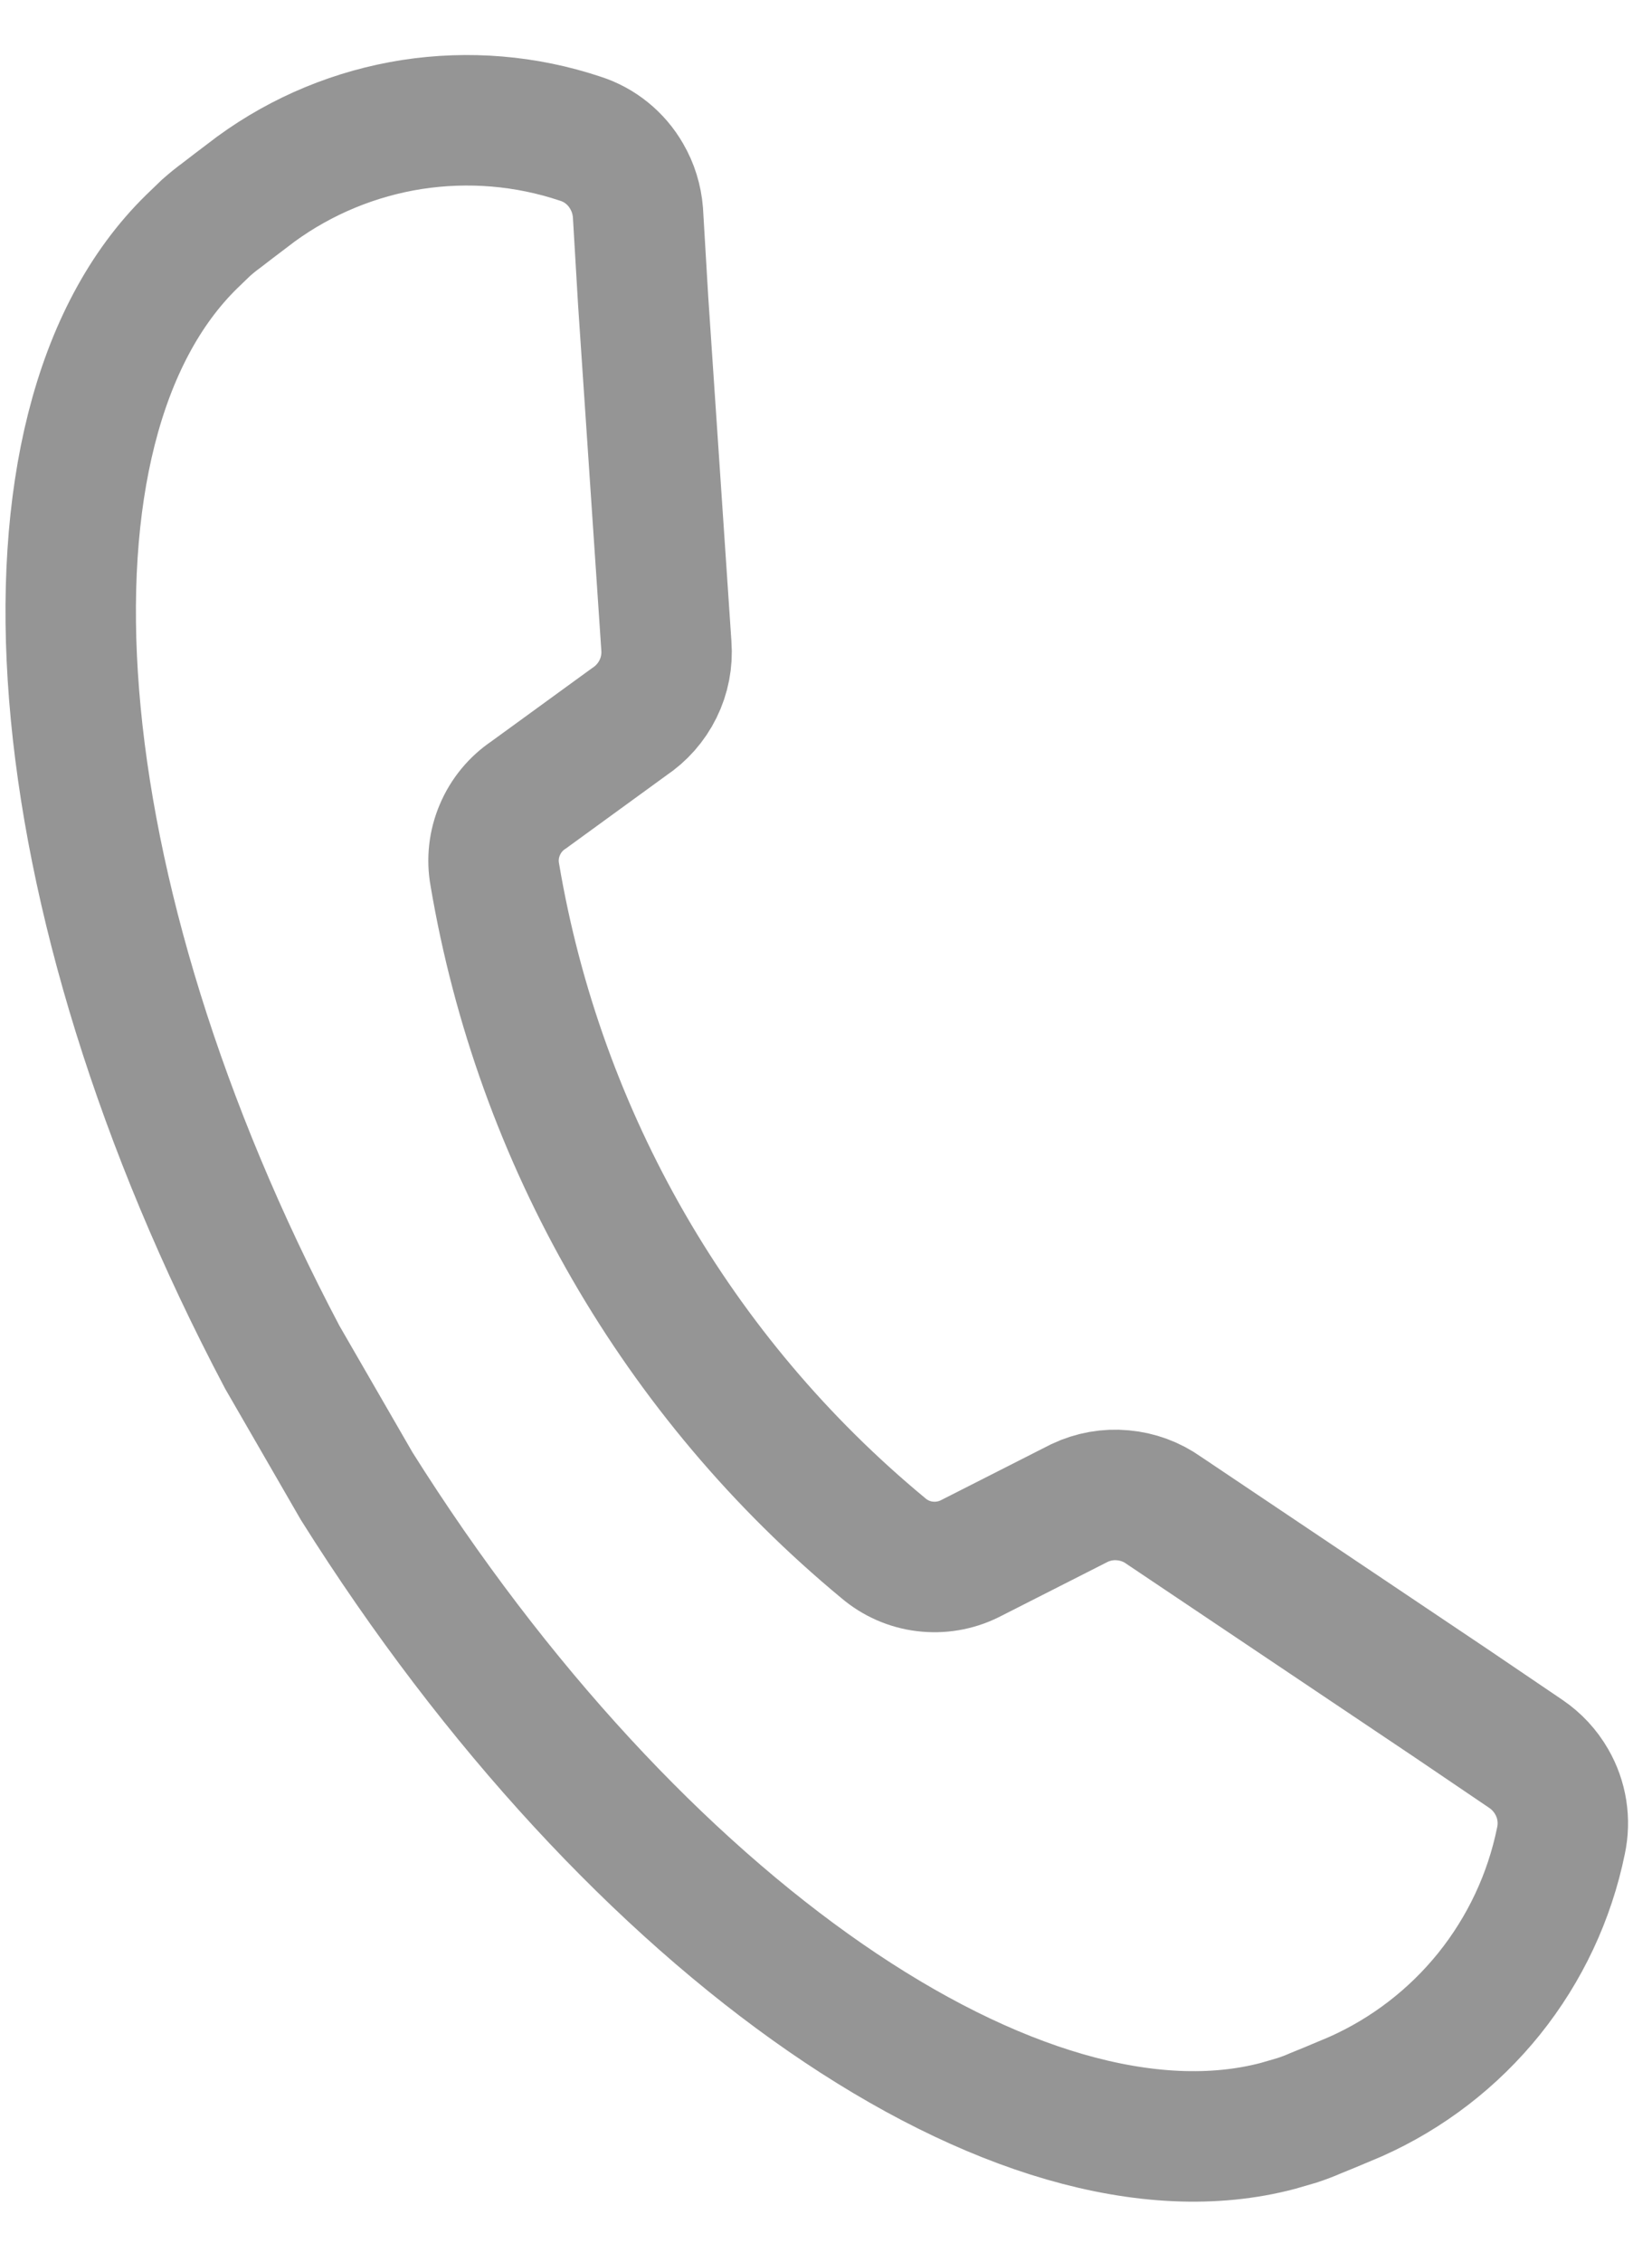 <svg width="19" height="26" viewBox="0 0 19 26" fill="none" xmlns="http://www.w3.org/2000/svg">
<path d="M16.688 19.576L13.386 17.361C13.247 17.262 13.084 17.202 12.913 17.187C12.743 17.171 12.572 17.202 12.417 17.275L11.15 17.918C10.991 17.996 10.812 18.026 10.636 18.004C10.461 17.983 10.295 17.91 10.16 17.795C7.79 15.835 6.204 13.088 5.691 10.055C5.659 9.881 5.679 9.701 5.749 9.538C5.818 9.375 5.933 9.235 6.08 9.137L7.234 8.298C7.377 8.203 7.492 8.073 7.568 7.919C7.644 7.765 7.677 7.594 7.664 7.423L7.397 3.457L7.337 2.442C7.325 2.295 7.282 2.154 7.208 2.027C7.09 1.821 6.9 1.666 6.674 1.594C6.051 1.386 5.388 1.331 4.739 1.431C4.091 1.532 3.475 1.786 2.945 2.172L2.685 2.369L2.551 2.472C2.489 2.517 2.429 2.566 2.371 2.617L2.206 2.776C0.023 4.91 0.433 10.274 3.247 15.601L4.103 17.083C7.305 22.176 11.745 25.214 14.698 24.435L14.918 24.371C14.991 24.347 15.063 24.32 15.133 24.289L15.29 24.225L15.59 24.099C16.19 23.832 16.717 23.426 17.128 22.915C17.539 22.403 17.822 21.801 17.953 21.158C18.003 20.926 17.965 20.684 17.846 20.479C17.773 20.352 17.672 20.243 17.55 20.16L16.688 19.576Z" stroke="#959595" stroke-width="1.5" stroke-miterlimit="10"/>
</svg>
